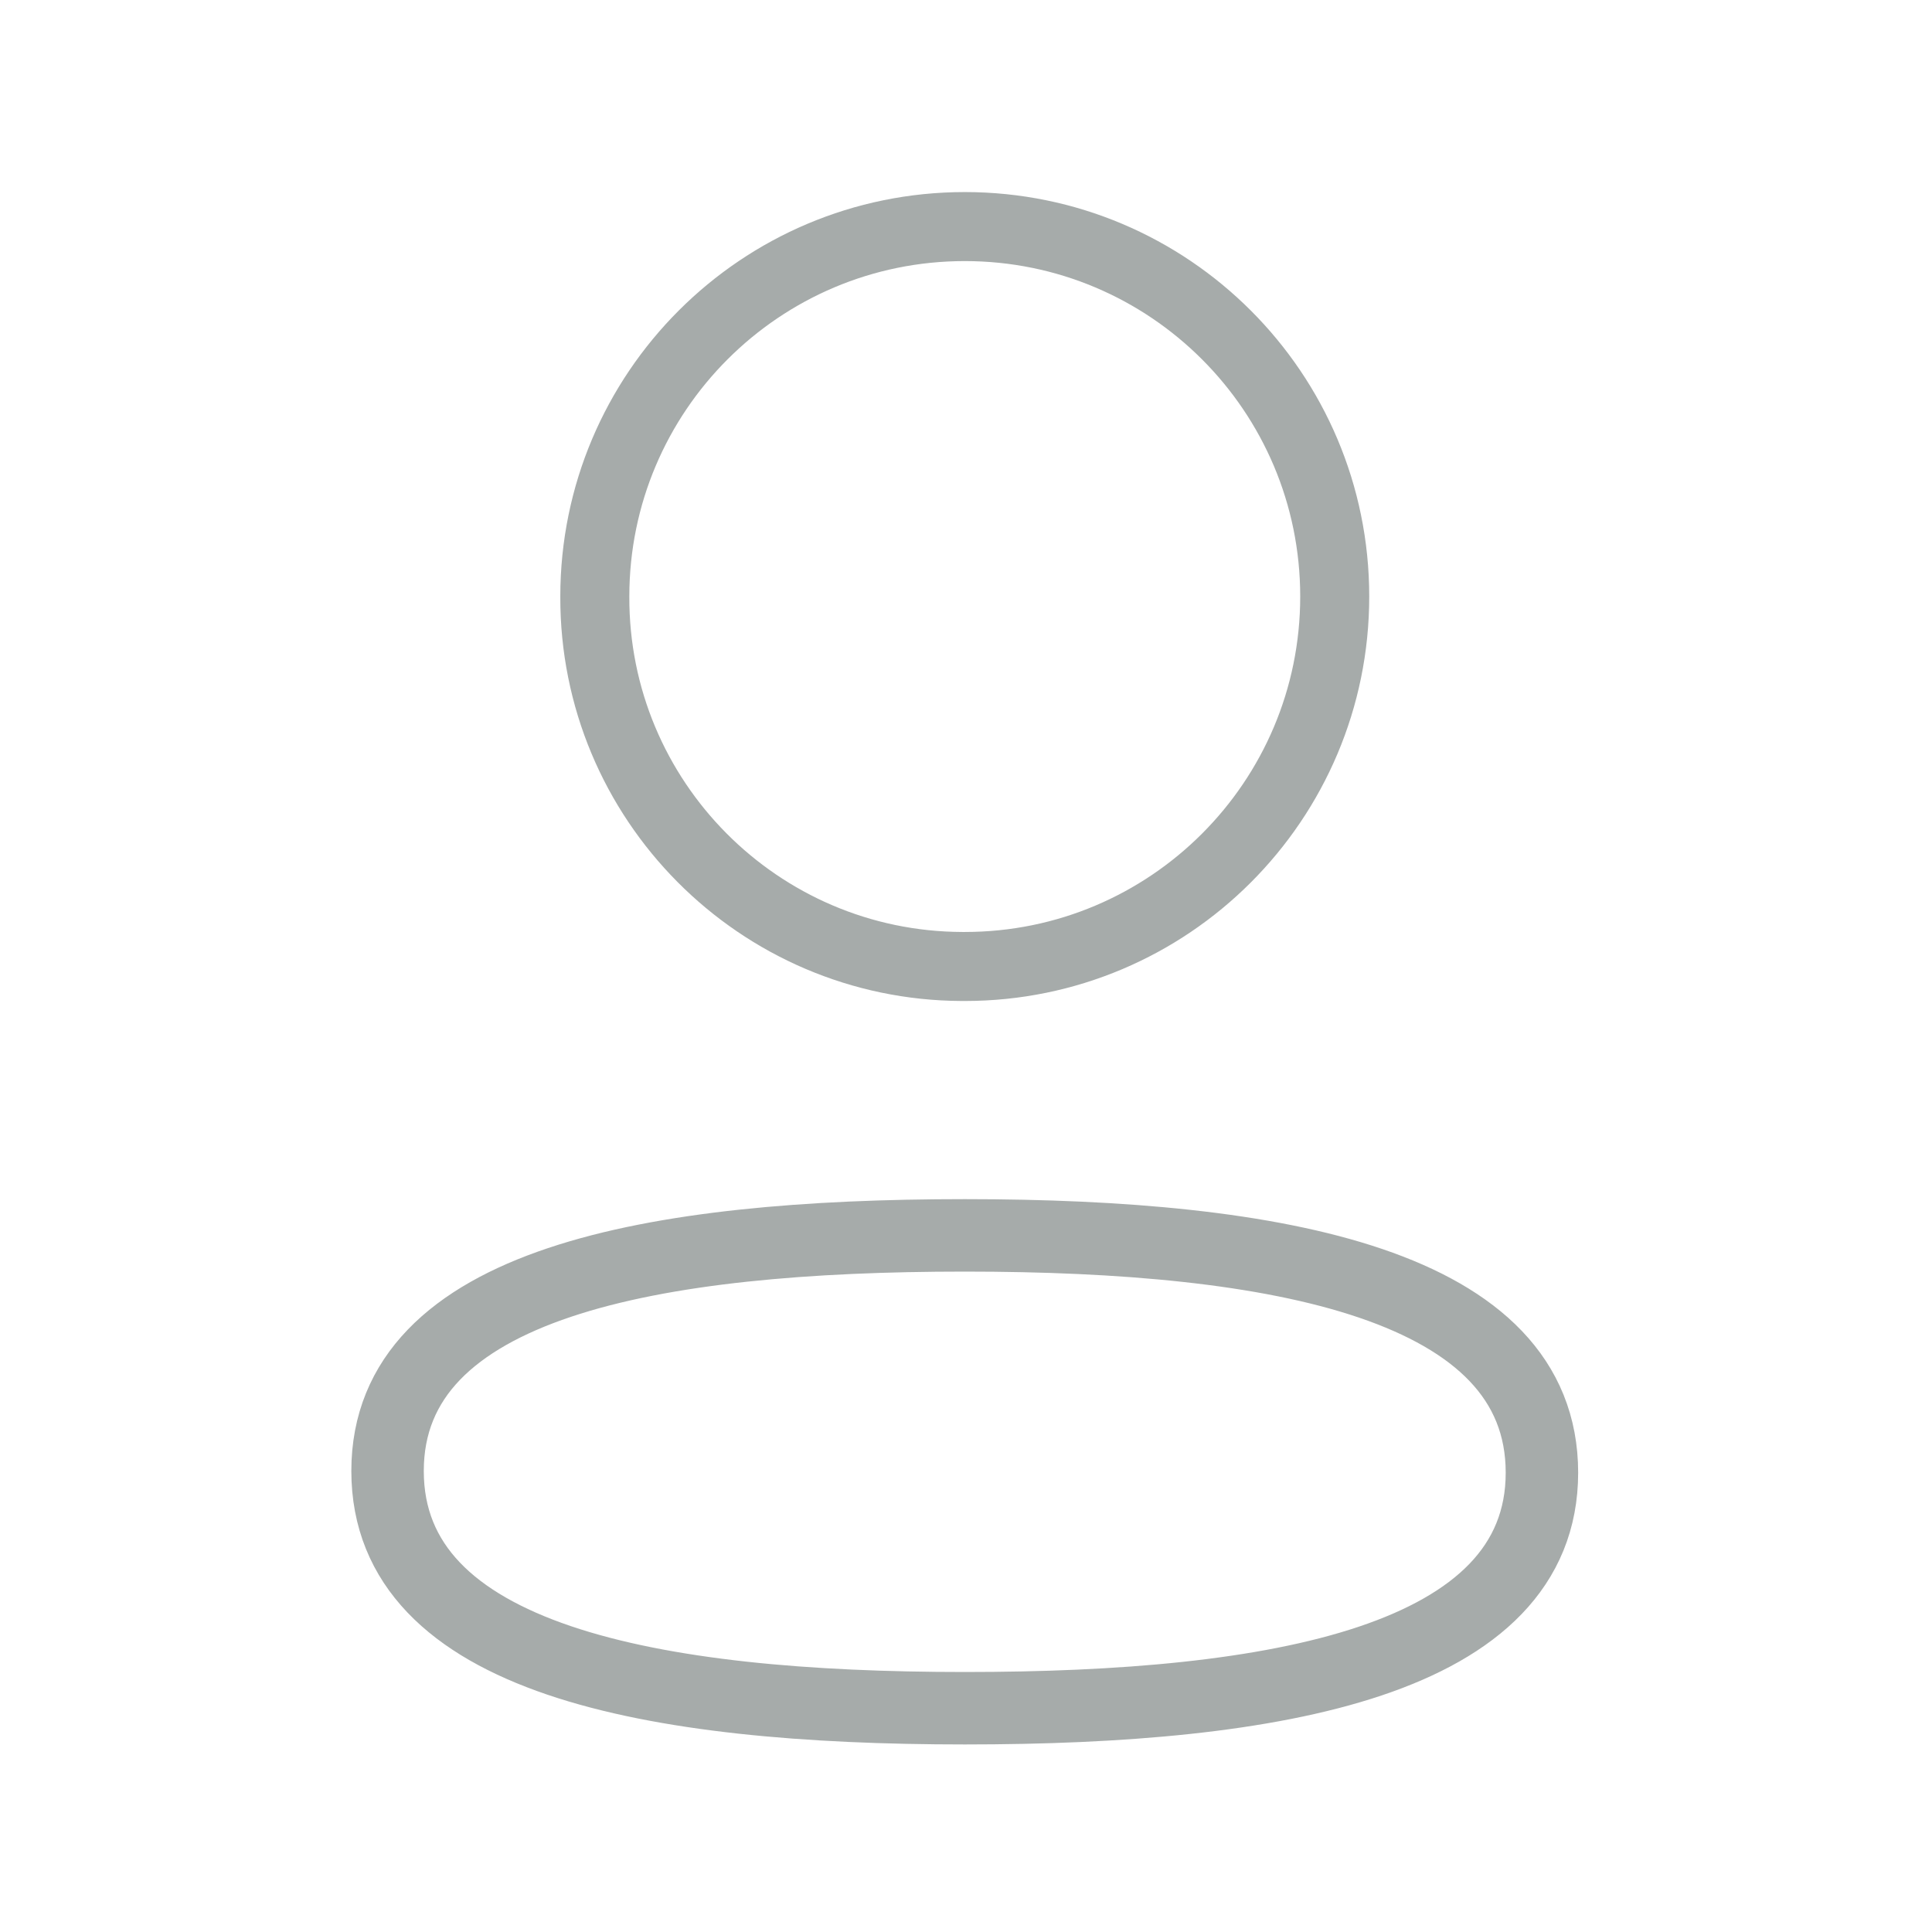 <svg width="40" height="40" viewBox="0 0 40 40" fill="none" xmlns="http://www.w3.org/2000/svg">
<g id="Iconly/Light/Profile">
<g id="Profile">
<path id="Stroke 1" fill-rule="evenodd" clip-rule="evenodd" d="M19.975 25.577C13.529 25.577 8.024 26.552 8.024 30.455C8.024 34.358 13.494 35.367 19.975 35.367C26.421 35.367 31.924 34.391 31.924 30.49C31.924 26.588 26.456 25.577 19.975 25.577Z" stroke="#A6ABAA" stroke-width="1.5" stroke-linecap="round" stroke-linejoin="round"/>
<path id="Stroke 3" fill-rule="evenodd" clip-rule="evenodd" d="M19.975 20.01C24.205 20.01 27.634 16.58 27.634 12.35C27.634 8.119 24.205 4.691 19.975 4.691C15.745 4.691 12.315 8.119 12.315 12.35C12.3 16.565 15.707 19.996 19.921 20.01H19.975Z" stroke="#A6ABAA" stroke-width="1.429" stroke-linecap="round" stroke-linejoin="round"/>
</g>
</g>
</svg>
